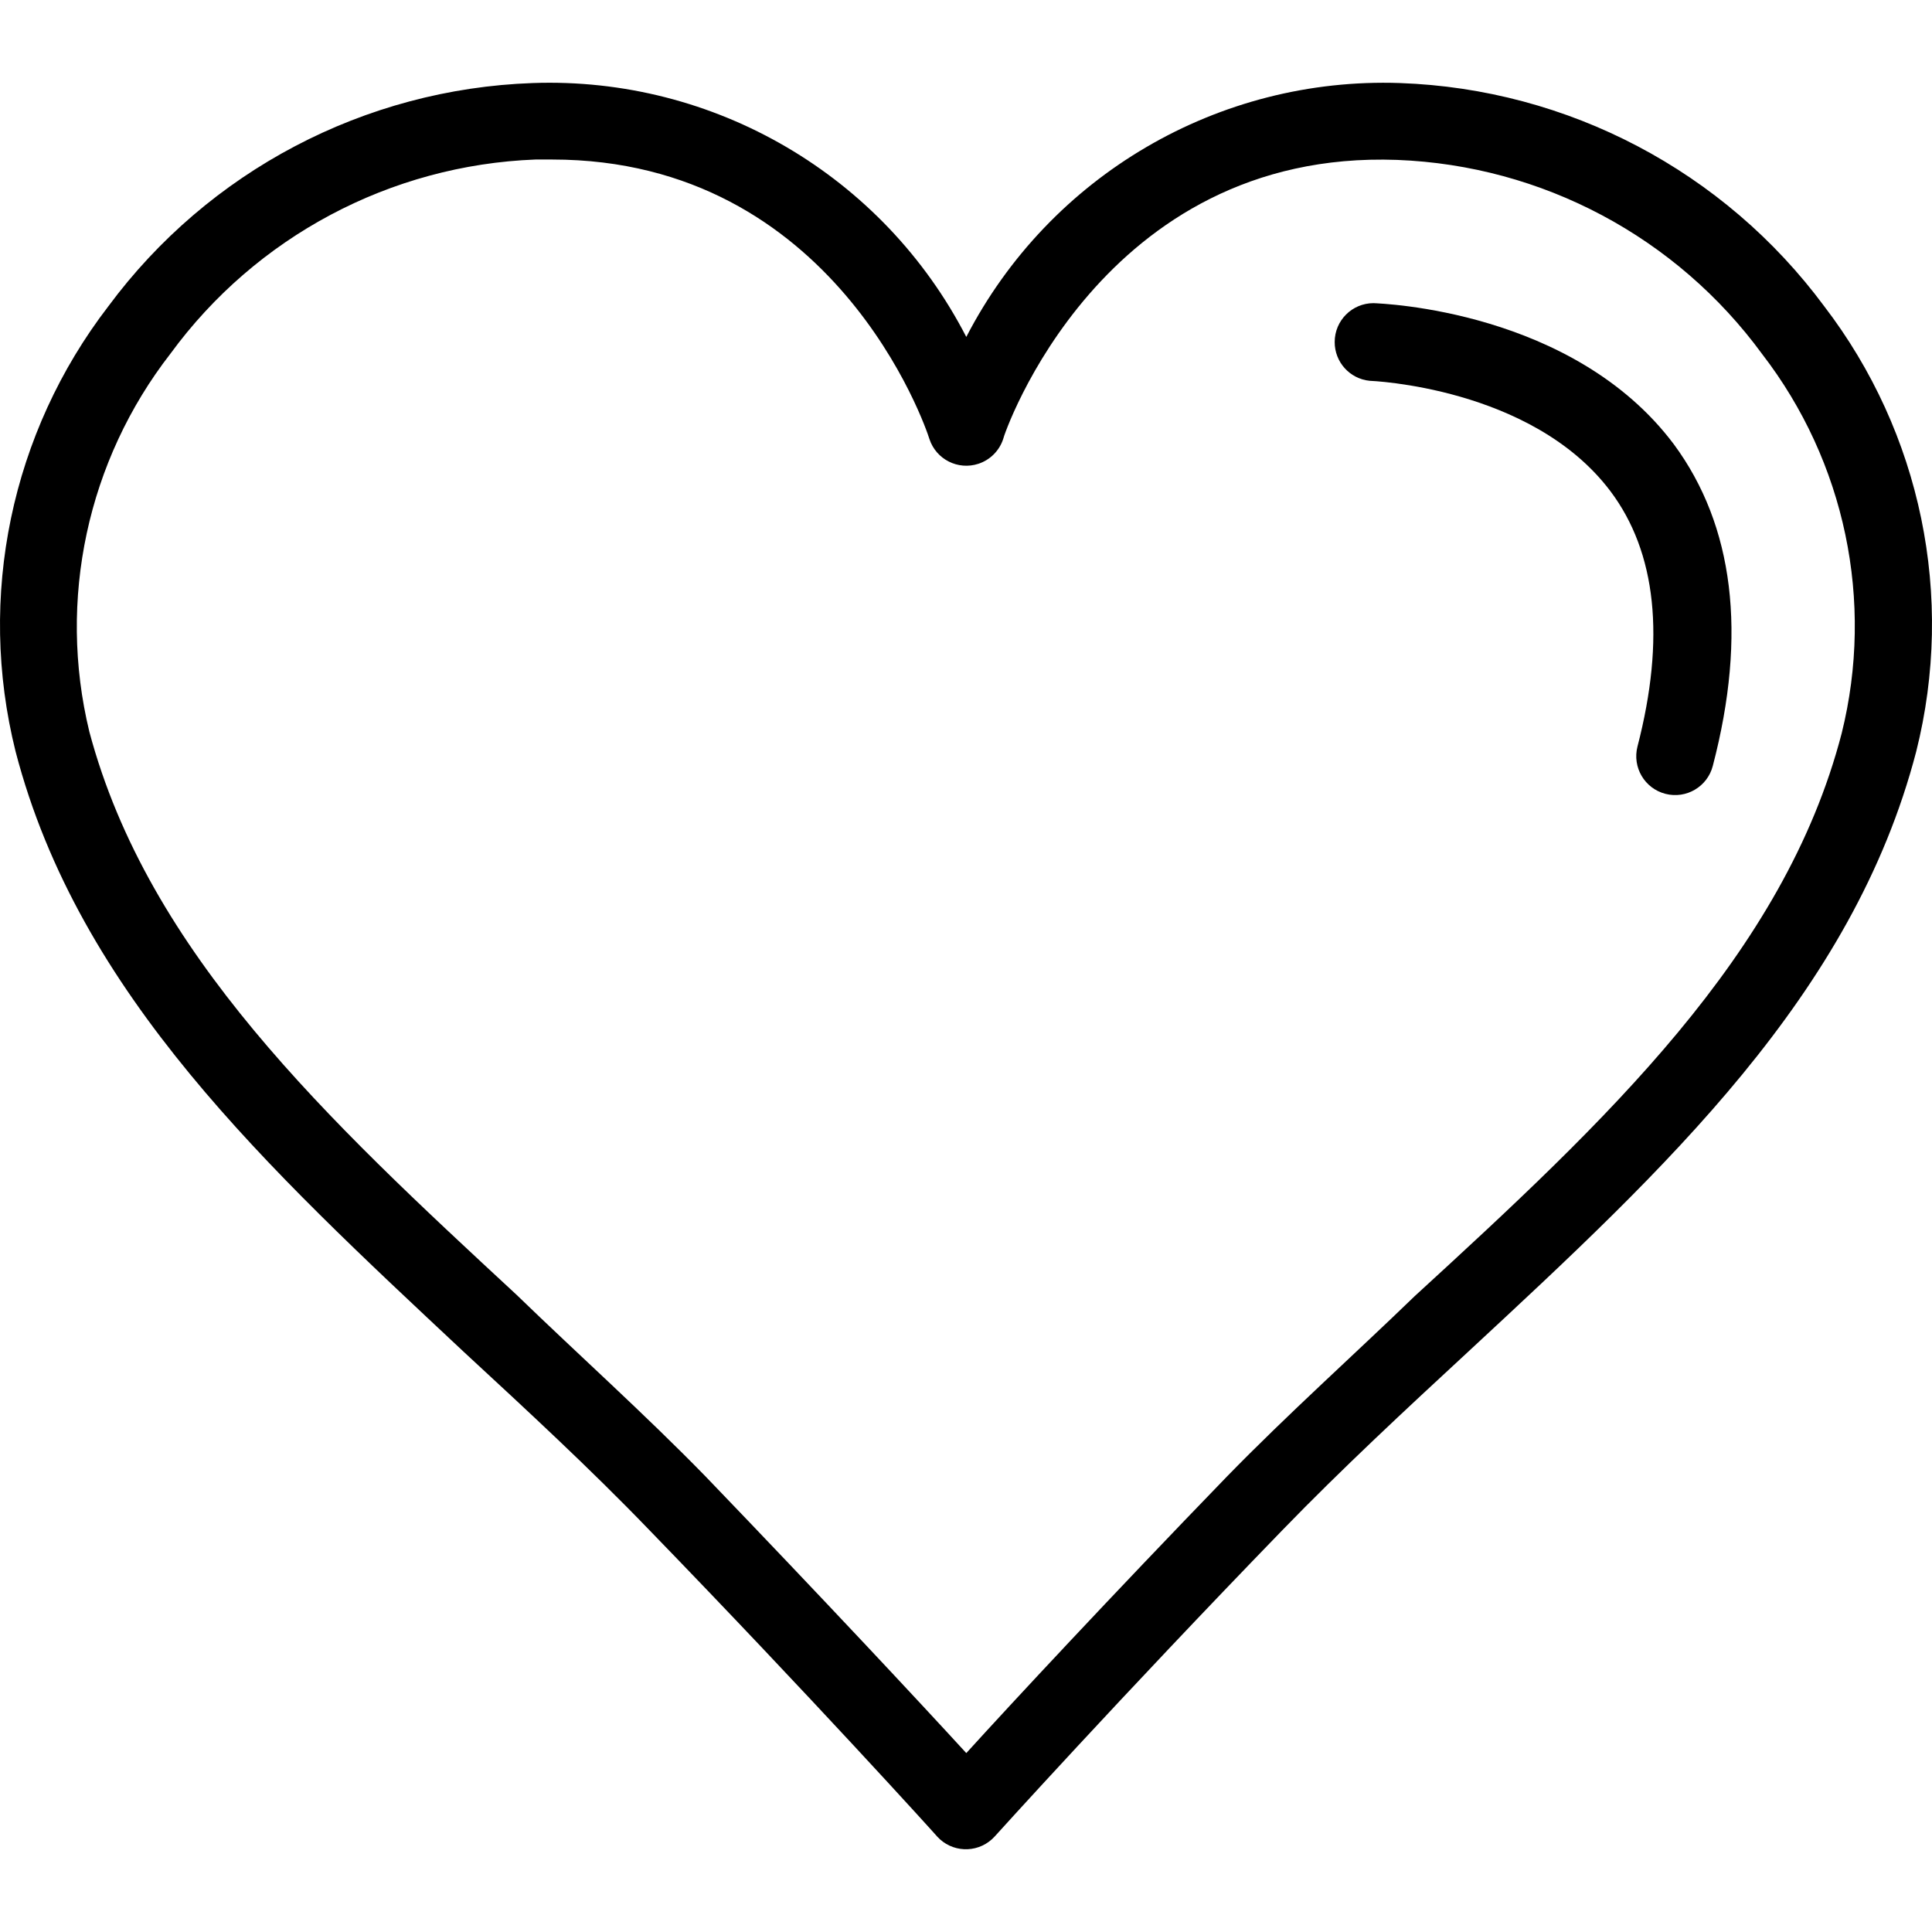 <?xml version="1.0" encoding="iso-8859-1"?>
<!-- Generator: Adobe Illustrator 19.0.0, SVG Export Plug-In . SVG Version: 6.00 Build 0)  -->
<svg version="1.1" id="Capa_1" xmlns="http://www.w3.org/2000/svg" xmlns:xlink="http://www.w3.org/1999/xlink" x="0px" y="0px"
	 viewBox="0 0 398.145 398.145" style="enable-background:new 0 0 398.145 398.145;" xml:space="preserve">
<g>
	<g>
		<path d="M375.933,63.114c-20.619-27.851-52.809-44.785-87.44-46c-37.395-1.297-72.189,19.075-89.36,52.32
			c-17.141-33.273-51.955-53.656-89.36-52.32c-34.632,1.215-66.821,18.149-87.44,46c-20.049,26.063-27.091,59.858-19.12,91.76
			c13.04,50.08,51.92,85.84,92.32,123.68c12.8,11.84,26,24,38.32,36.8c33.28,34.32,59.04,62.8,59.28,63.12
			c2.972,3.27,8.031,3.511,11.301,0.539c0.188-0.171,0.368-0.351,0.539-0.539c0,0,26-28.8,59.28-63.12
			c12.32-12.72,25.52-24.96,38.32-36.8c40.8-37.84,79.28-73.6,92.32-123.68C402.909,122.997,395.927,89.204,375.933,63.114z
			 M379.533,151.114c-11.84,45.6-48.72,80-88,116c-12.4,12-26,24.16-38.64,37.12c-24,24.8-44.24,46.56-53.76,57.04
			c-9.52-10.4-29.68-32-53.76-57.04c-12.64-12.96-26.24-25.12-38.96-37.44c-39.04-36.16-75.84-70.4-88-116
			c-6.585-27.164-0.43-55.849,16.72-77.92c17.643-24.117,45.34-38.85,75.2-40h3.44c58.24,0,77.04,55.2,77.76,57.6
			c1.38,4.197,5.901,6.482,10.098,5.102c2.415-0.794,4.308-2.687,5.102-5.102c0-0.56,20.08-59.76,81.2-57.52
			c29.86,1.15,57.557,15.883,75.2,40C380.245,95.138,386.285,123.923,379.533,151.114z"/>
	</g>
</g>
<g>
	<g>
		<path d="M344.973,91.594c-20.72-27.68-60.24-29.04-61.92-29.12c-4.418,0-8,3.582-8,8c-0.021,4.124,3.097,7.588,7.2,8
			c0,0,33.36,1.2,49.6,22.72c9.52,12.64,11.36,30.4,5.6,52.64c-1.105,4.286,1.474,8.655,5.76,9.76s8.655-1.474,9.76-5.76
			C360.093,130.634,357.293,108.314,344.973,91.594z"/>
	</g>
</g>
<g>
</g>
<g>
</g>
<g>
</g>
<g>
</g>
<g>
</g>
<g>
</g>
<g>
</g>
<g>
</g>
<g>
</g>
<g>
</g>
<g>
</g>
<g>
</g>
<g>
</g>
<g>
</g>
<g>
</g>
</svg>
